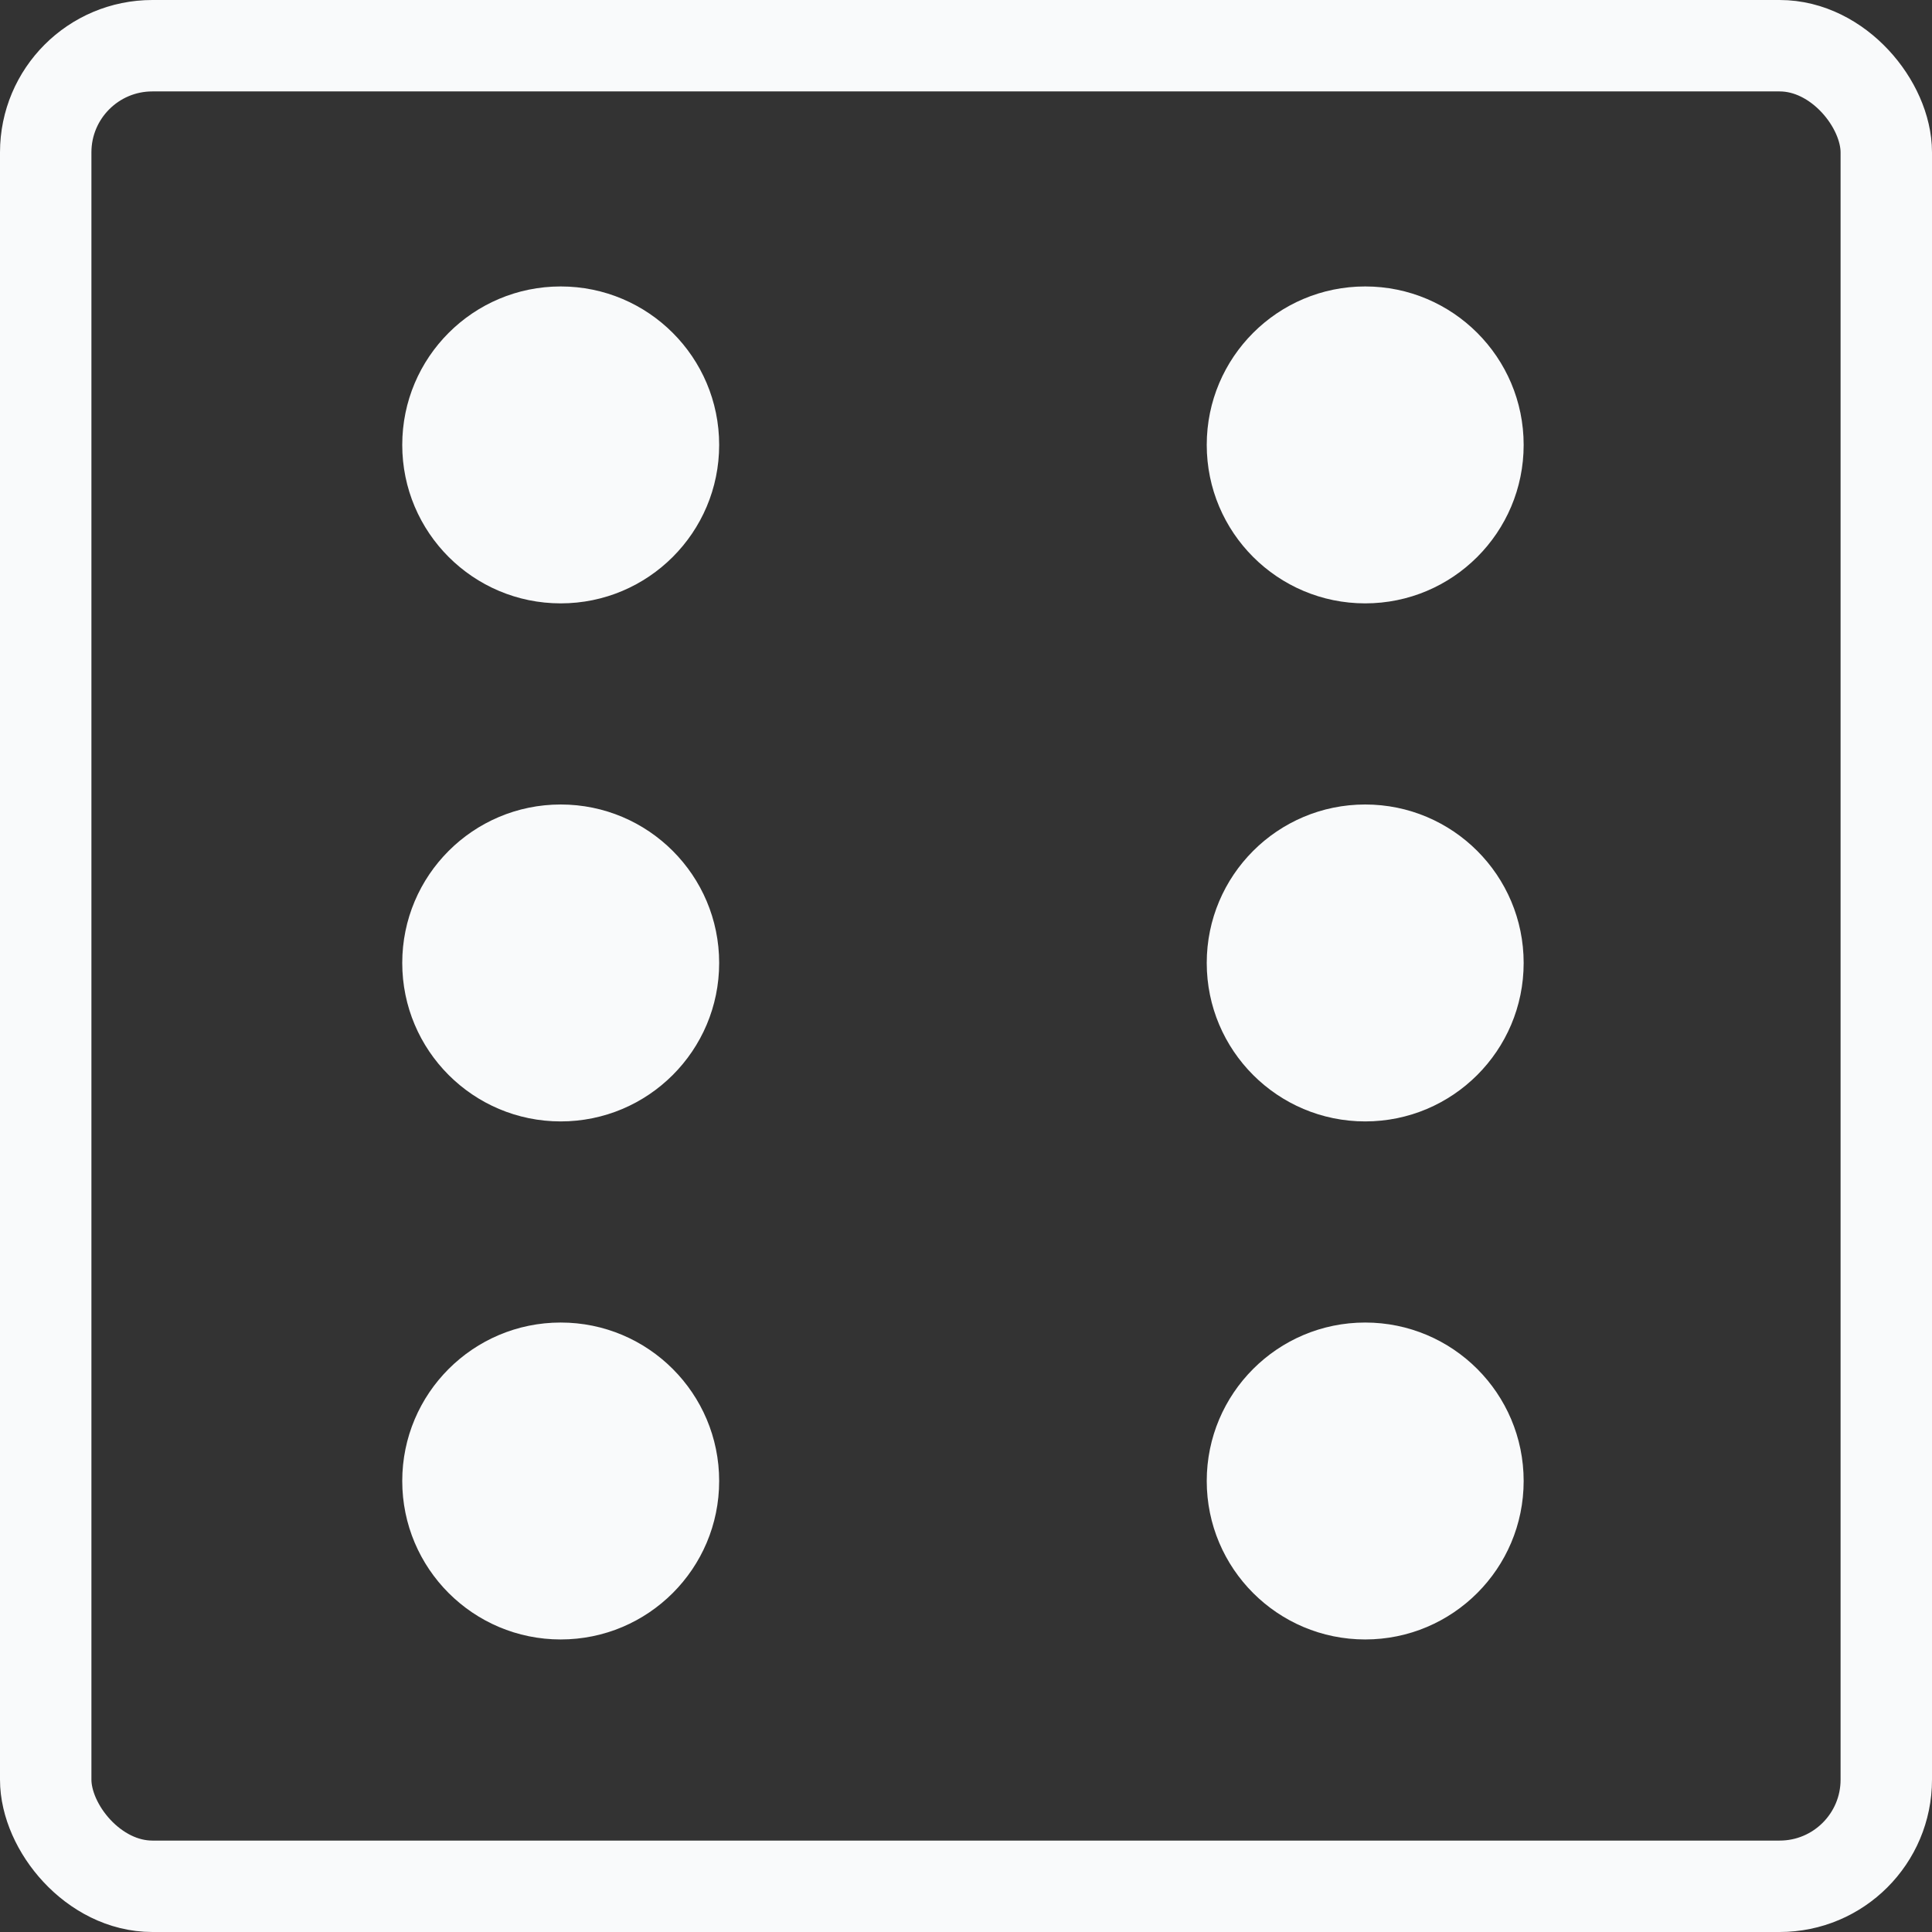 <svg width="317" height="317" viewBox="0 0 317 317" fill="none" xmlns="http://www.w3.org/2000/svg">
<rect x="0" y="0" width="317" height="317" fill="#333333" stroke="none"/>
<circle cx="92" cy="73" r="26" fill="#F9FAFB"/>
<circle cx="92" cy="158" r="26" fill="#F9FAFB"/>
<circle cx="92" cy="243" r="26" fill="#F9FAFB"/>
<circle cx="224" cy="73" r="26" fill="#F9FAFB"/>
<circle cx="224" cy="158" r="26" fill="#F9FAFB"/>
<circle cx="224" cy="243" r="26" fill="#F9FAFB"/>
<rect x="7.5" y="7.5" width="302" height="302" rx="17.5" stroke="#F9FAFB" stroke-width="15"/>
</svg>
